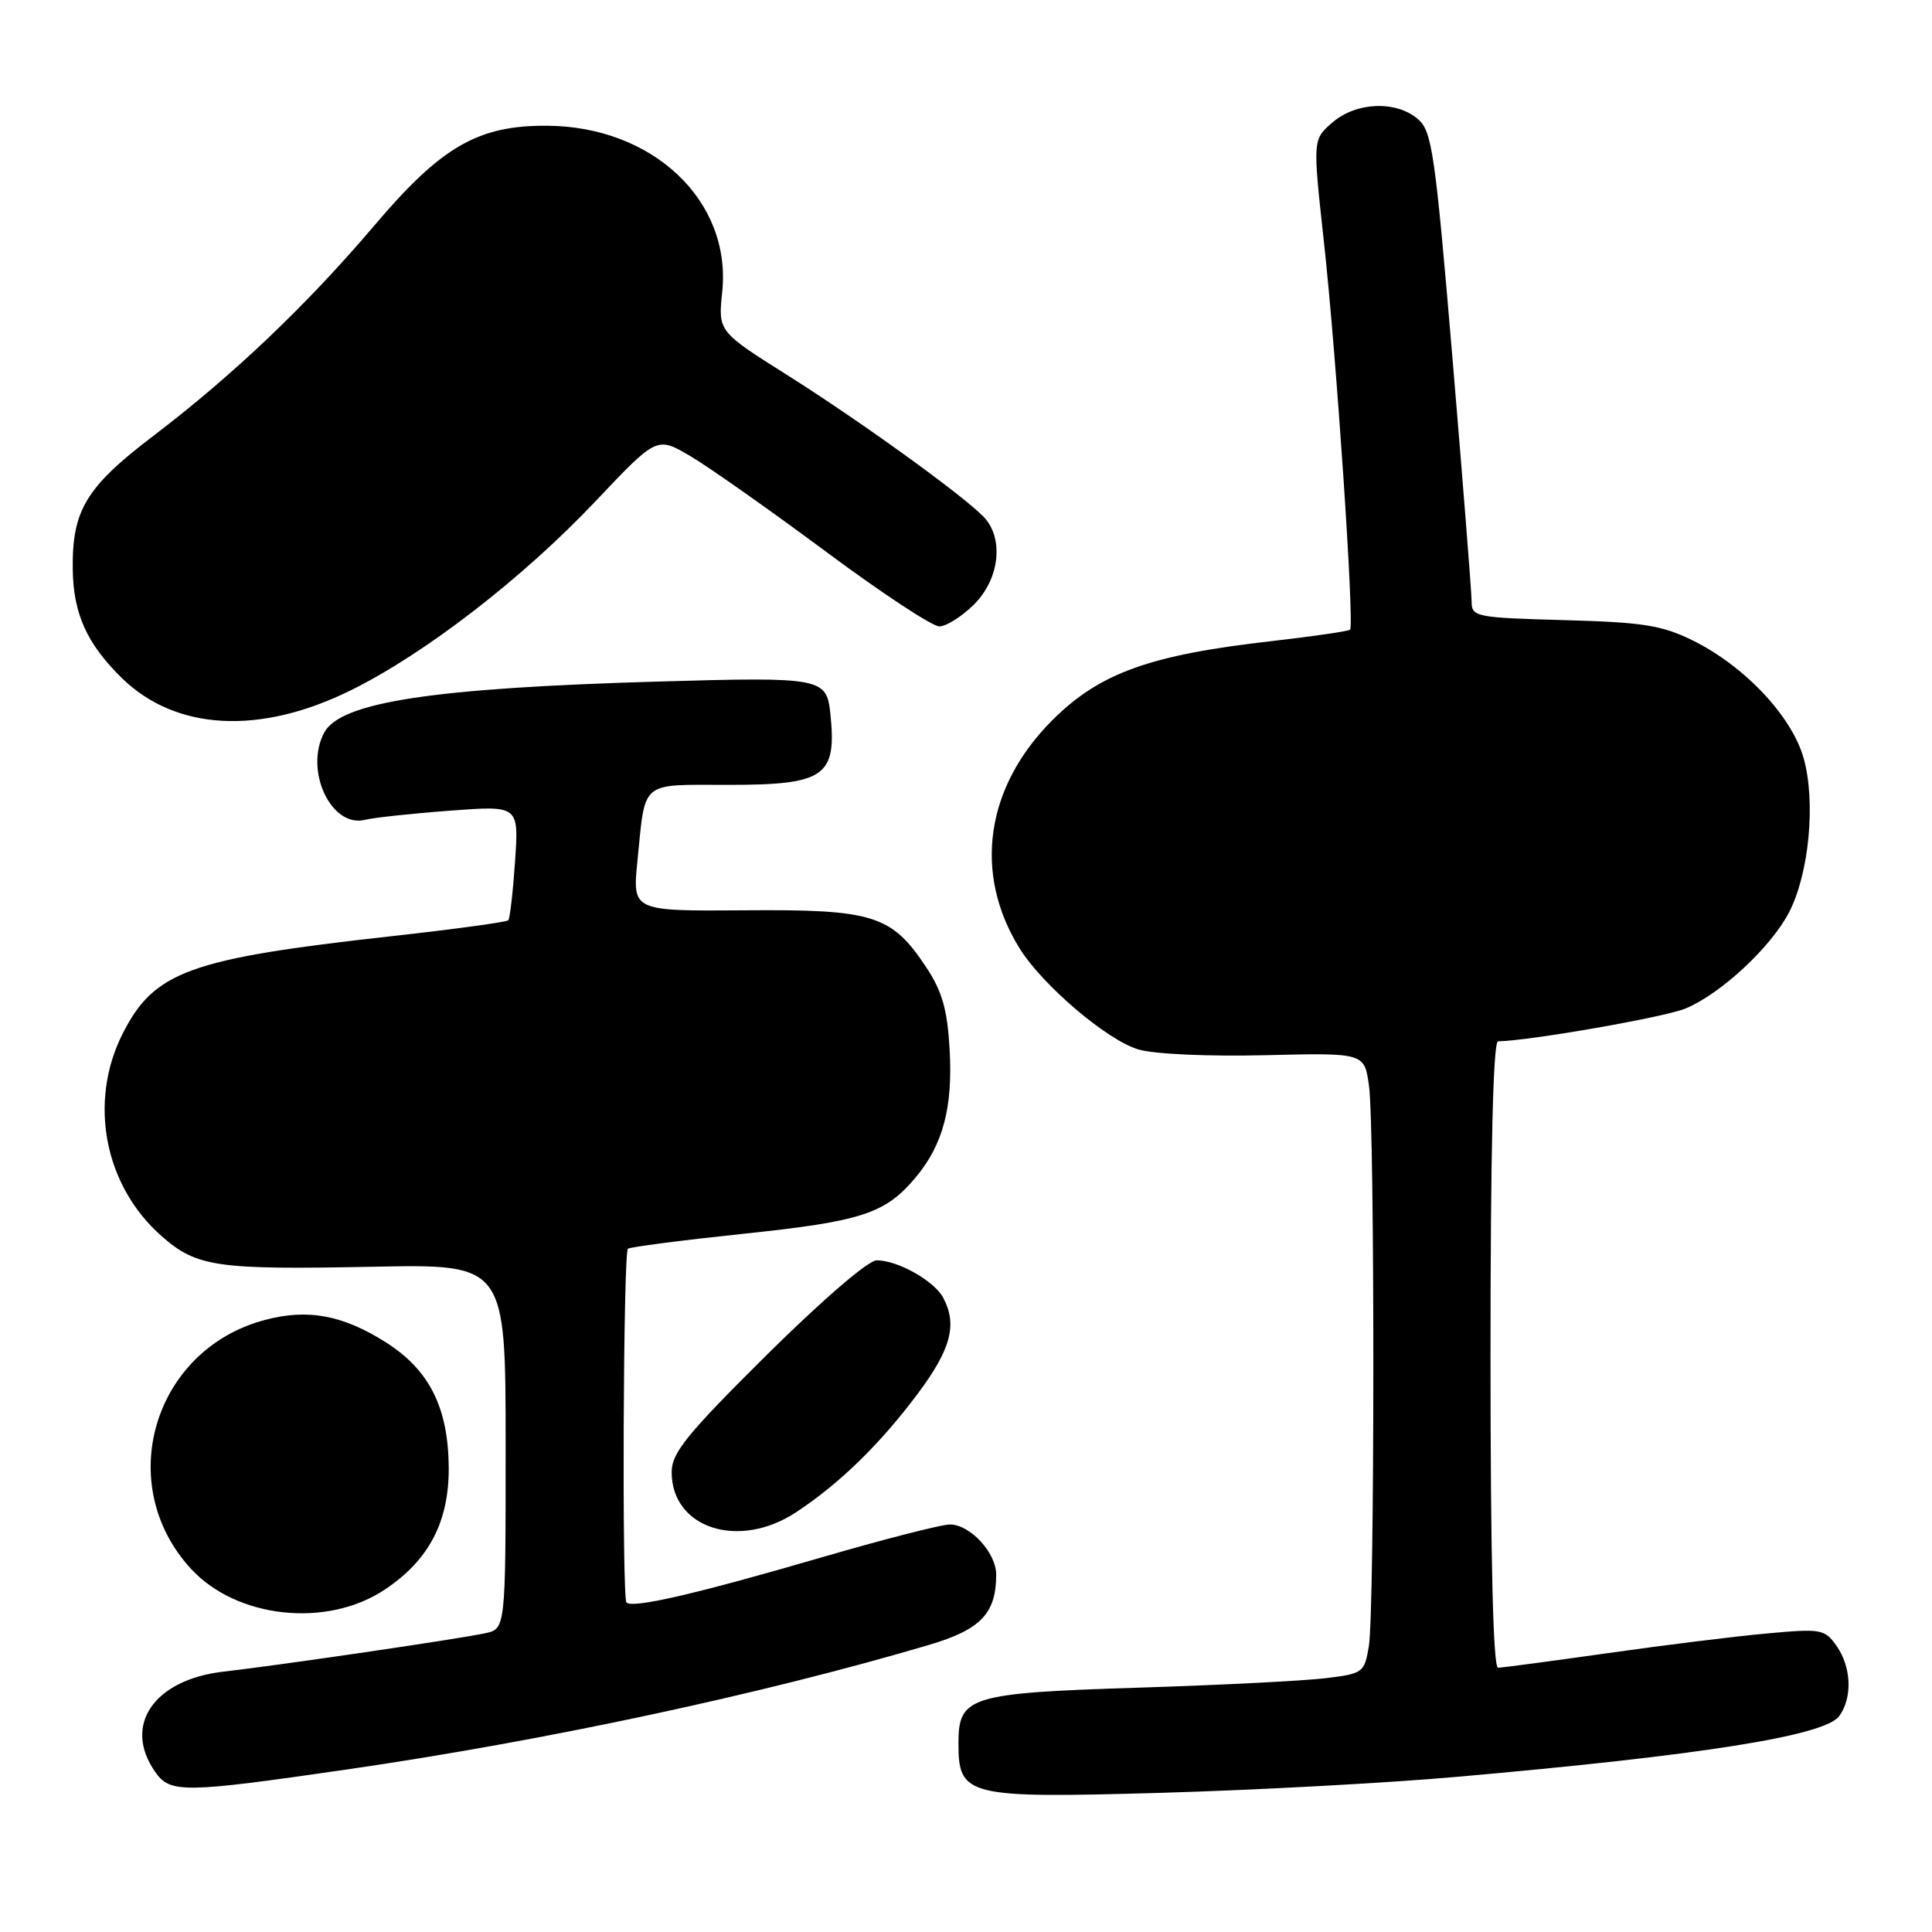 <?xml version="1.0" encoding="UTF-8" standalone="no"?>
<!DOCTYPE svg PUBLIC "-//W3C//DTD SVG 1.1//EN" "http://www.w3.org/Graphics/SVG/1.1/DTD/svg11.dtd" >
<svg xmlns="http://www.w3.org/2000/svg" xmlns:xlink="http://www.w3.org/1999/xlink" version="1.1" viewBox="0 0 256 256">
 <g >
 <path fill="currentColor"
d=" M 192.81 235.46 C 225.41 232.60 241.79 230.00 243.70 227.40 C 245.48 224.96 245.33 220.92 243.36 218.10 C 241.79 215.87 241.33 215.78 234.15 216.44 C 229.99 216.81 220.49 217.99 213.04 219.05 C 205.59 220.10 199.05 220.98 198.50 220.98 C 197.85 220.99 197.50 206.51 197.50 179.50 C 197.50 152.51 197.85 137.99 198.50 137.98 C 202.75 137.90 220.60 134.78 223.35 133.63 C 228.05 131.67 234.74 125.43 237.09 120.83 C 239.73 115.66 240.61 106.23 238.99 100.46 C 237.43 94.90 231.15 88.24 224.27 84.85 C 220.21 82.85 217.67 82.45 207.25 82.17 C 195.61 81.85 195.00 81.73 195.00 79.75 C 195.00 78.60 193.86 64.13 192.47 47.58 C 190.15 20.07 189.75 17.35 187.85 15.75 C 184.94 13.29 179.66 13.52 176.53 16.25 C 173.94 18.50 173.94 18.50 175.42 32.00 C 177.08 47.07 179.49 82.85 178.89 83.44 C 178.67 83.64 174.00 84.32 168.50 84.95 C 152.36 86.78 145.69 89.18 139.43 95.44 C 130.59 104.28 128.94 115.70 135.08 125.63 C 138.10 130.51 146.68 137.83 150.85 139.06 C 152.94 139.68 160.11 140.00 167.65 139.82 C 180.80 139.50 180.80 139.50 181.40 143.89 C 182.18 149.59 182.16 213.39 181.38 218.12 C 180.80 221.63 180.62 221.77 175.64 222.37 C 172.81 222.72 161.72 223.28 151.00 223.62 C 128.47 224.33 127.00 224.78 127.00 230.97 C 127.00 238.03 128.05 238.29 153.81 237.56 C 166.08 237.21 183.63 236.27 192.81 235.46 Z  M 46.00 234.46 C 72.14 230.67 100.99 224.50 123.09 217.96 C 129.96 215.93 132.00 213.79 132.00 208.64 C 132.00 205.75 128.54 202.00 125.87 202.00 C 124.74 202.00 116.99 203.99 108.66 206.42 C 92.15 211.23 83.81 213.15 83.01 212.34 C 82.40 211.71 82.58 166.08 83.20 165.47 C 83.43 165.24 90.28 164.35 98.42 163.49 C 114.18 161.84 117.28 160.83 121.29 156.06 C 124.95 151.72 126.27 146.76 125.83 139.05 C 125.53 133.77 124.85 131.37 122.73 128.17 C 118.15 121.24 115.72 120.48 98.65 120.62 C 83.80 120.73 83.80 120.73 84.46 114.12 C 85.55 103.28 84.69 104.00 96.50 104.00 C 109.34 104.00 110.91 102.89 110.02 94.50 C 109.52 89.82 108.81 89.69 87.51 90.30 C 57.36 91.16 45.13 93.02 42.96 97.07 C 40.29 102.06 43.88 109.74 48.36 108.63 C 49.54 108.34 54.61 107.79 59.63 107.42 C 68.75 106.73 68.75 106.73 68.25 114.12 C 67.97 118.18 67.57 121.70 67.35 121.94 C 67.13 122.18 60.10 123.14 51.71 124.07 C 25.08 127.03 20.42 128.72 16.25 136.97 C 11.68 146.02 13.82 157.12 21.42 163.80 C 26.08 167.89 28.69 168.26 49.44 167.85 C 67.00 167.50 67.00 167.50 67.00 191.67 C 67.00 215.84 67.00 215.84 64.25 216.42 C 60.61 217.20 37.05 220.65 29.62 221.50 C 20.38 222.56 16.24 228.62 20.56 234.78 C 22.55 237.63 24.24 237.61 46.00 234.46 Z  M 50.94 210.66 C 56.81 206.77 59.49 201.68 59.46 194.50 C 59.41 186.54 56.91 181.54 51.15 177.88 C 45.42 174.24 40.75 173.38 35.06 174.91 C 20.30 178.86 15.02 196.69 25.30 207.87 C 31.34 214.44 43.27 215.74 50.94 210.66 Z  M 105.52 200.36 C 111.29 196.55 116.64 191.32 121.63 184.64 C 126.02 178.75 126.88 175.51 124.97 171.94 C 123.77 169.71 118.96 167.00 116.17 167.00 C 115.05 167.00 109.01 172.20 101.62 179.51 C 90.99 190.06 89.00 192.51 89.00 195.06 C 89.00 202.53 97.92 205.39 105.52 200.36 Z  M 46.50 91.46 C 56.31 86.62 69.25 76.62 78.86 66.47 C 87.03 57.83 87.03 57.83 91.43 60.41 C 93.85 61.83 101.89 67.49 109.30 72.99 C 116.70 78.50 123.52 83.00 124.46 83.00 C 125.39 83.00 127.47 81.68 129.08 80.08 C 132.51 76.64 133.06 71.20 130.25 68.39 C 127.23 65.36 113.84 55.71 104.30 49.69 C 95.15 43.92 95.15 43.92 95.70 38.65 C 96.94 26.60 86.51 16.73 72.45 16.66 C 63.34 16.61 58.48 19.41 49.63 29.85 C 40.66 40.41 30.91 49.70 20.30 57.77 C 11.37 64.57 9.53 67.63 9.64 75.50 C 9.73 81.36 11.53 85.32 16.15 89.85 C 23.30 96.83 34.44 97.43 46.50 91.46 Z "/>
</g>
</svg>